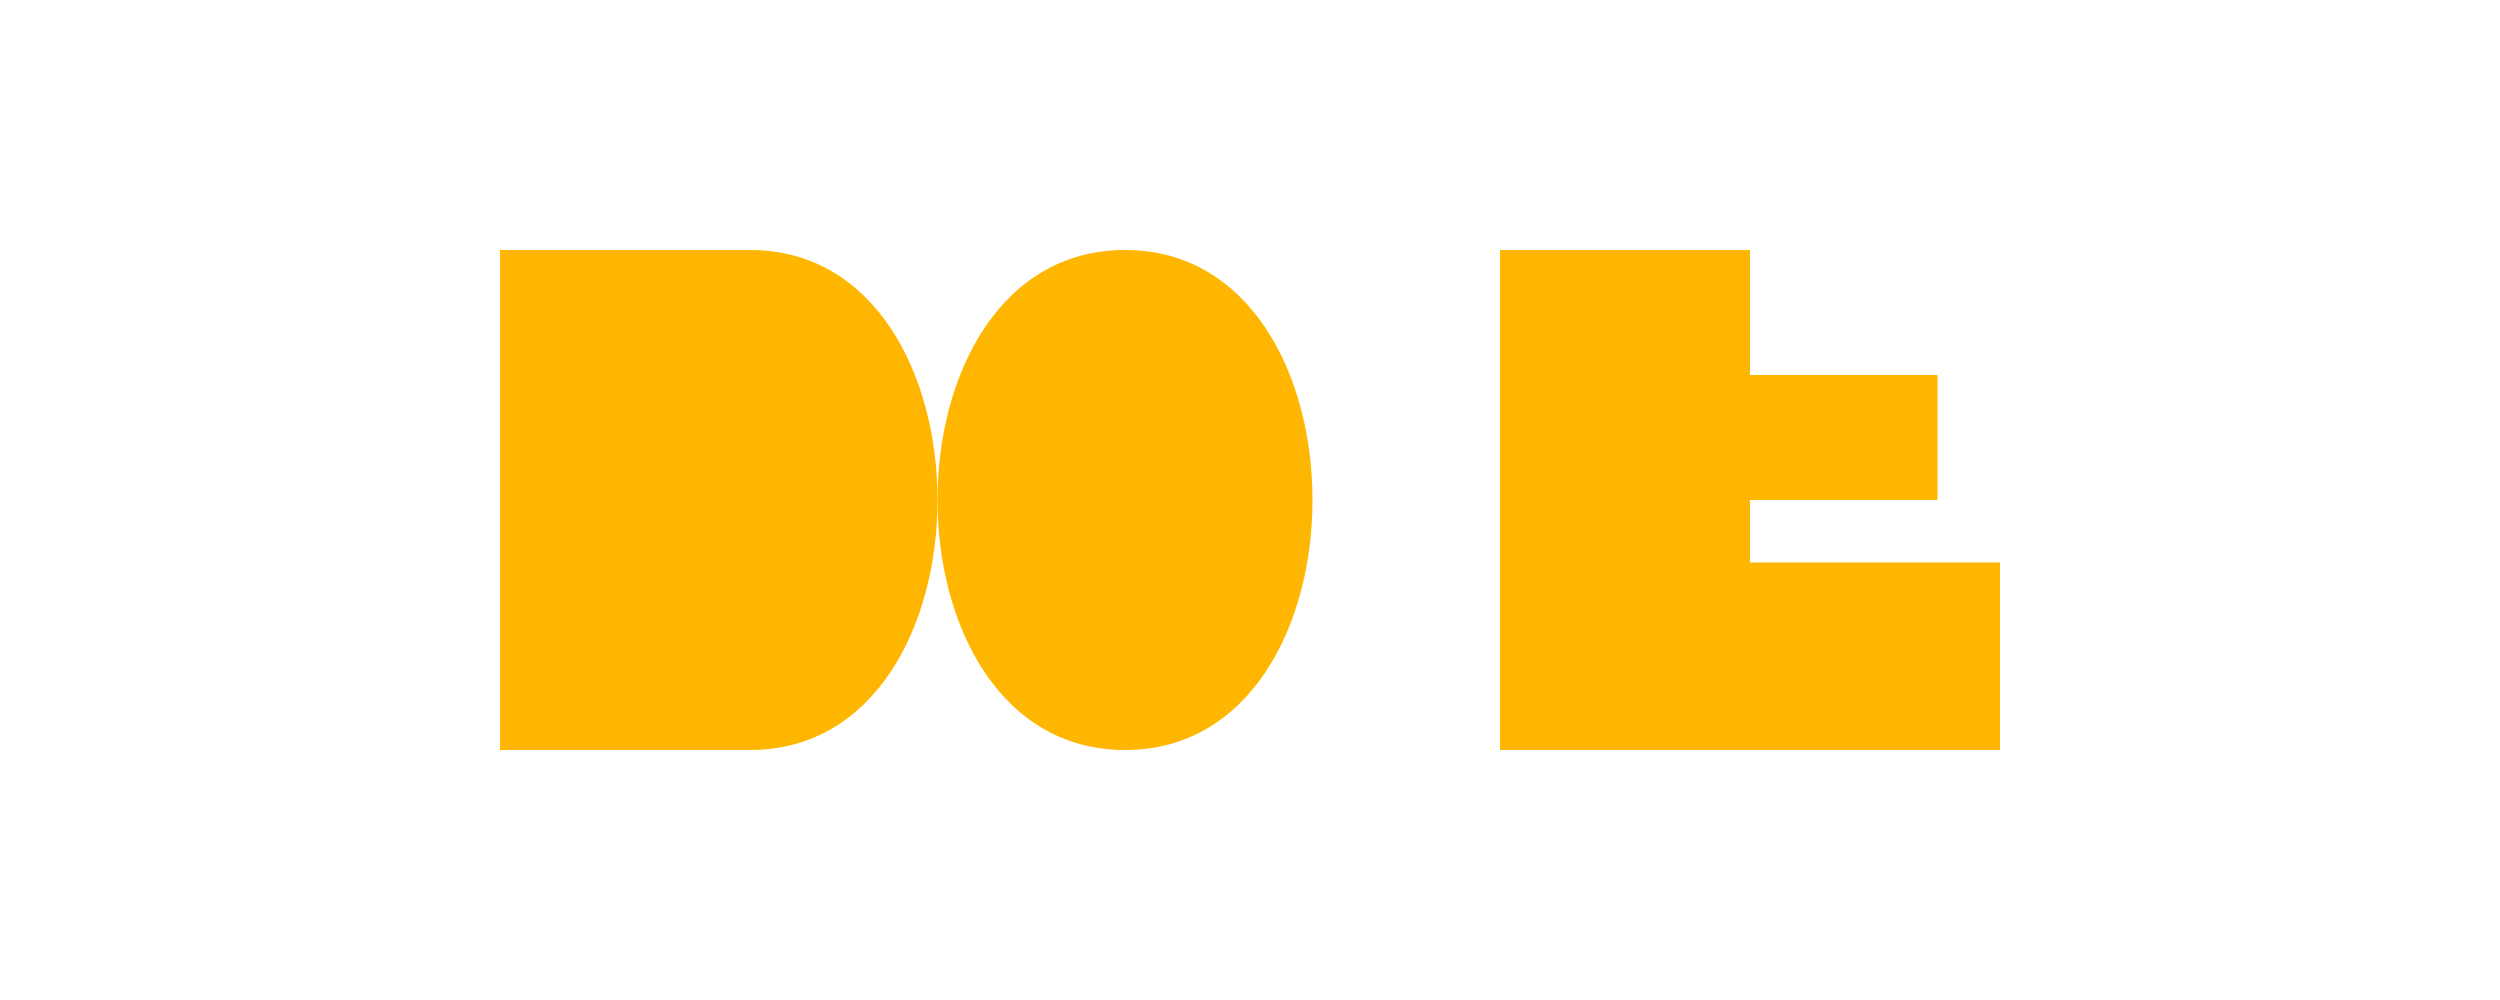 <?xml version="1.0" encoding="UTF-8"?>
<svg xmlns="http://www.w3.org/2000/svg" viewBox="0 0 200 80">
  <g fill="#FFB600">
    <path d="M40,20v40h20c20,0,20-40,0-40H40z"/>
    <path d="M90,20c-20,0-20,40,0,40s20-40,0-40z"/>
    <path d="M120,20v40h40V45h-20v-5h15V30h-15V20H120z"/>
  </g>
</svg>
